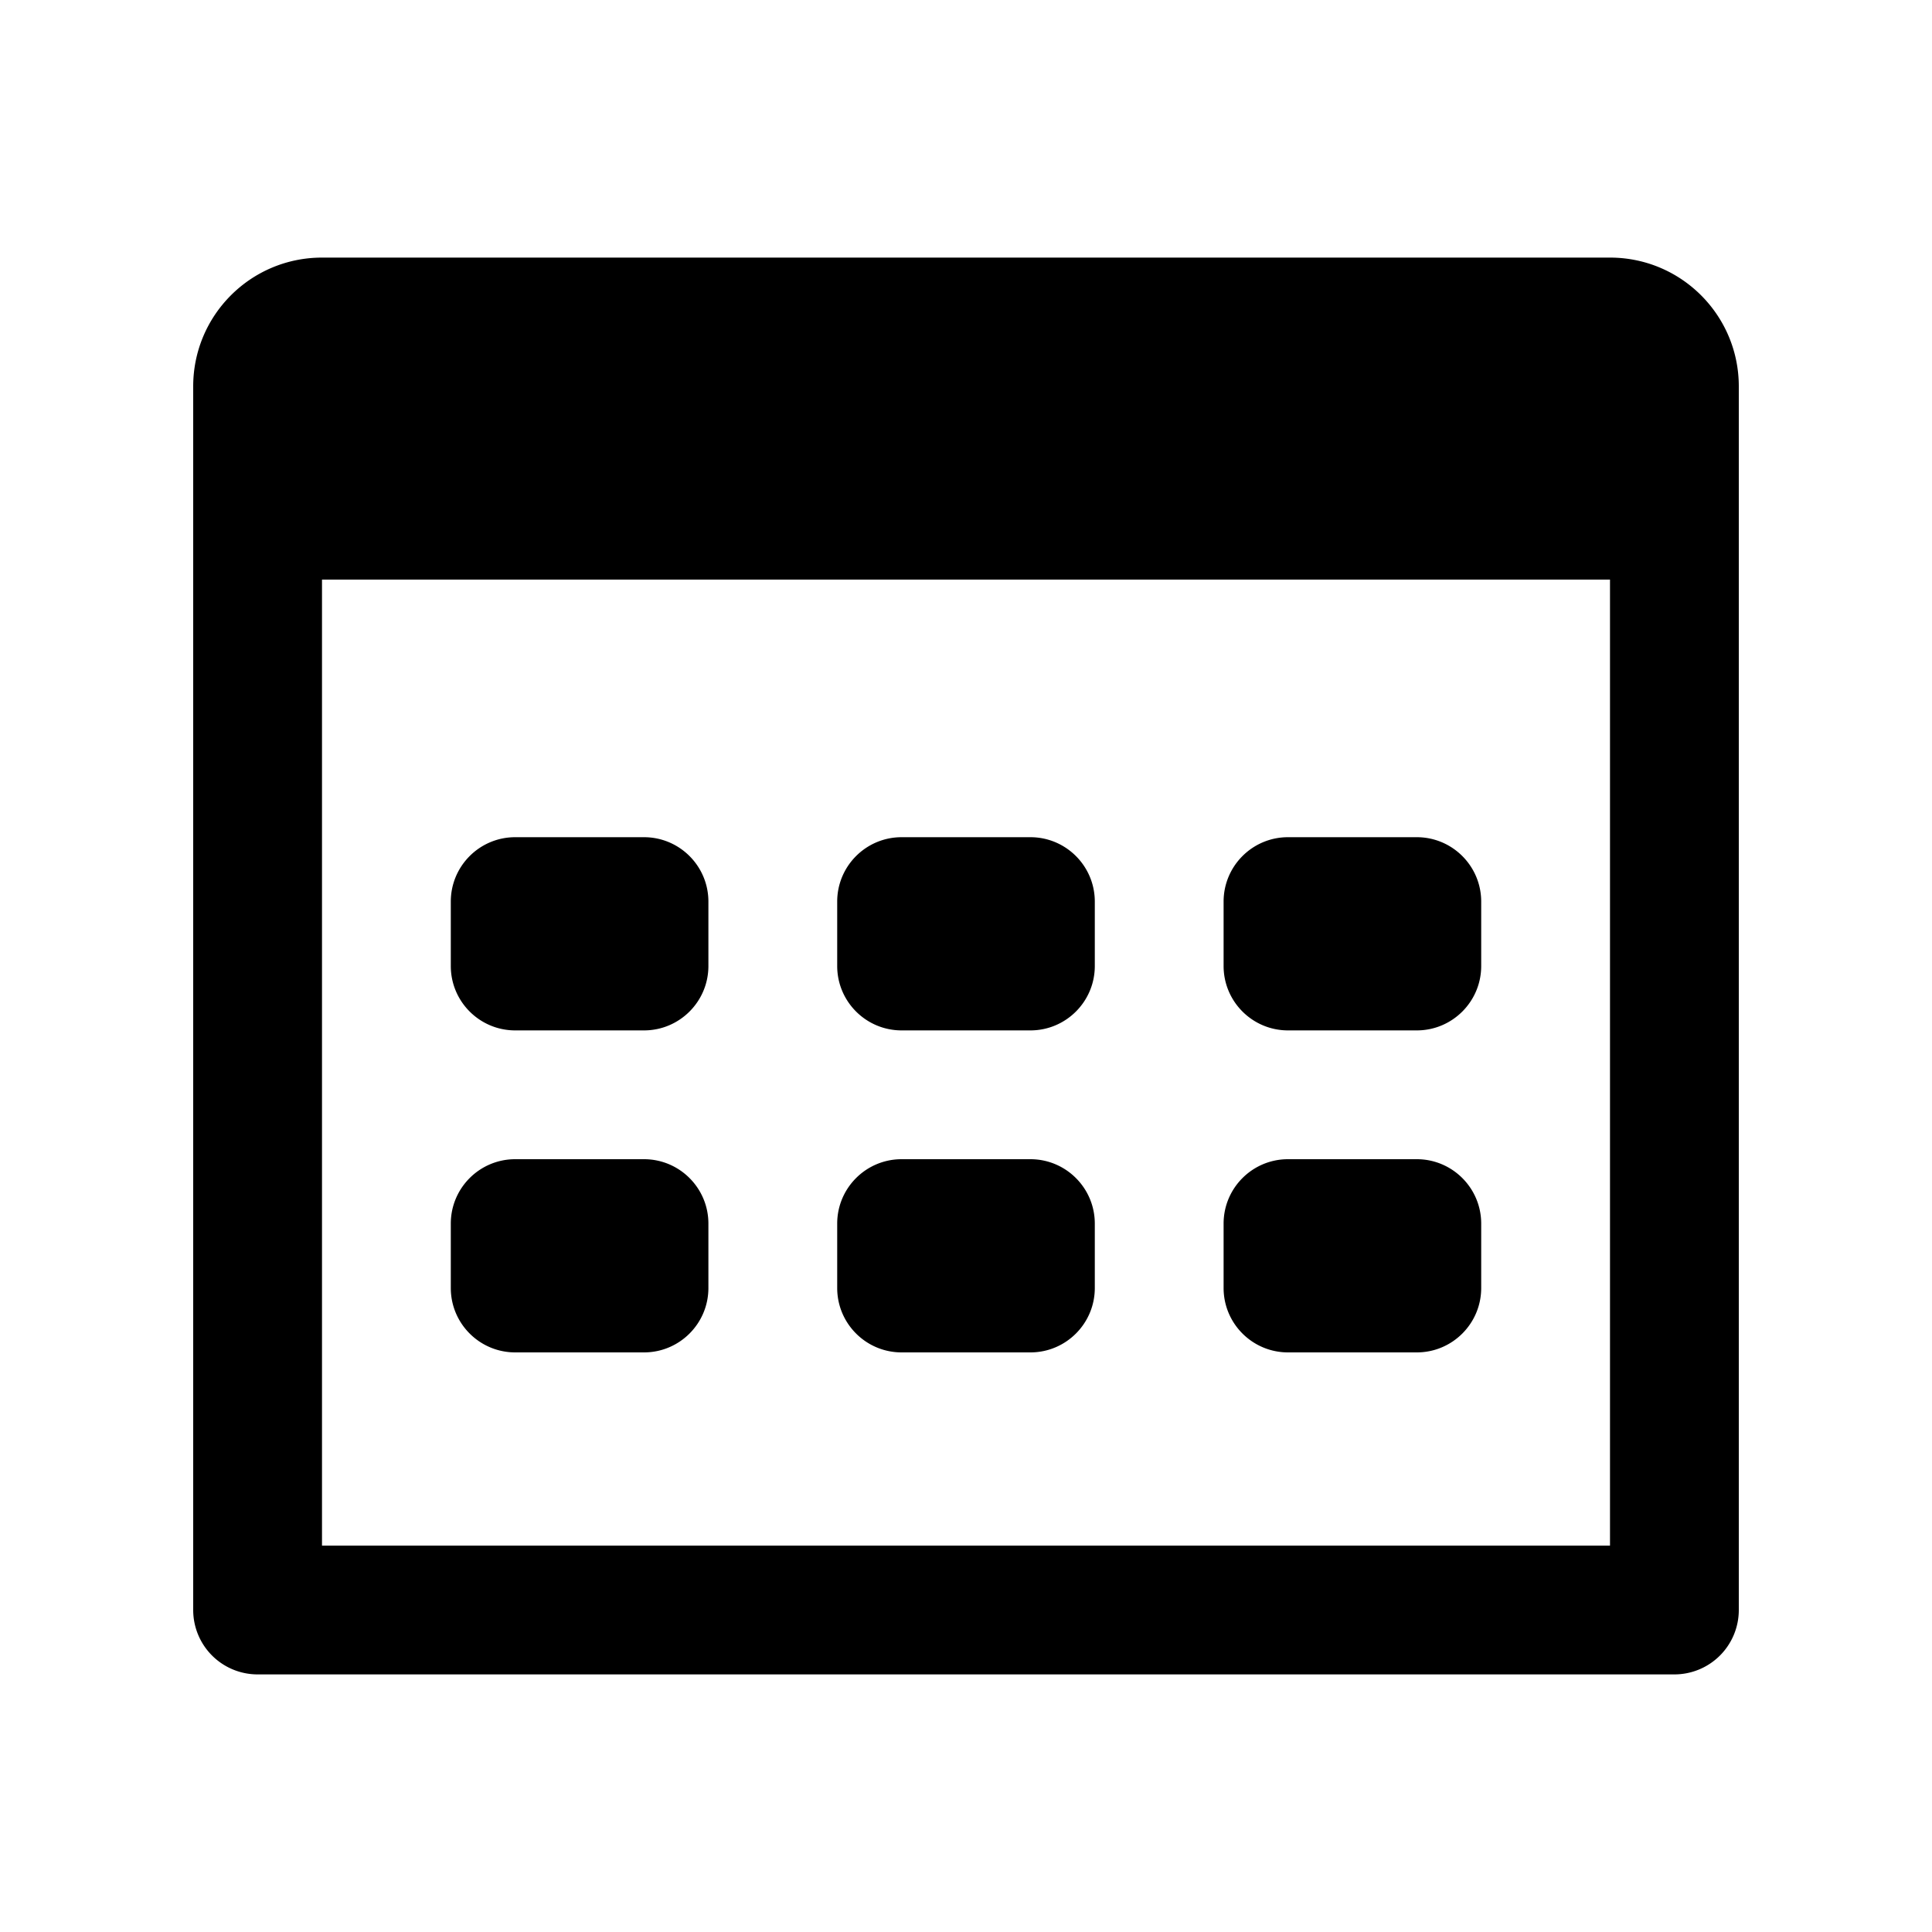 <?xml version="1.0"?><svg xmlns="http://www.w3.org/2000/svg"  viewBox="0 0 30 30" width="100px" height="100px">    <path d="M 5 4 C 3.895 4 3 4.895 3 6 L 3 9 L 3 25 A 1 1 0 0 0 4 26 L 26 26 A 1 1 0 0 0 27 25 L 27 8 L 27 6 C 27 4.895 26.105 4 25 4 L 5 4 z M 5 9 L 25 9 L 25 24 L 5 24 L 5 9 z M 8 13 C 7.448 13 7 13.448 7 14 L 7 15 C 7 15.552 7.448 16 8 16 L 10 16 C 10.552 16 11 15.552 11 15 L 11 14 C 11 13.448 10.552 13 10 13 L 8 13 z M 14 13 C 13.448 13 13 13.448 13 14 L 13 15 C 13 15.552 13.448 16 14 16 L 16 16 C 16.552 16 17 15.552 17 15 L 17 14 C 17 13.448 16.552 13 16 13 L 14 13 z M 20 13 C 19.448 13 19 13.448 19 14 L 19 15 C 19 15.552 19.448 16 20 16 L 22 16 C 22.552 16 23 15.552 23 15 L 23 14 C 23 13.448 22.552 13 22 13 L 20 13 z M 8 18 C 7.448 18 7 18.448 7 19 L 7 20 C 7 20.552 7.448 21 8 21 L 10 21 C 10.552 21 11 20.552 11 20 L 11 19 C 11 18.448 10.552 18 10 18 L 8 18 z M 14 18 C 13.448 18 13 18.448 13 19 L 13 20 C 13 20.552 13.448 21 14 21 L 16 21 C 16.552 21 17 20.552 17 20 L 17 19 C 17 18.448 16.552 18 16 18 L 14 18 z M 20 18 C 19.448 18 19 18.448 19 19 L 19 20 C 19 20.552 19.448 21 20 21 L 22 21 C 22.552 21 23 20.552 23 20 L 23 19 C 23 18.448 22.552 18 22 18 L 20 18 z"/></svg>